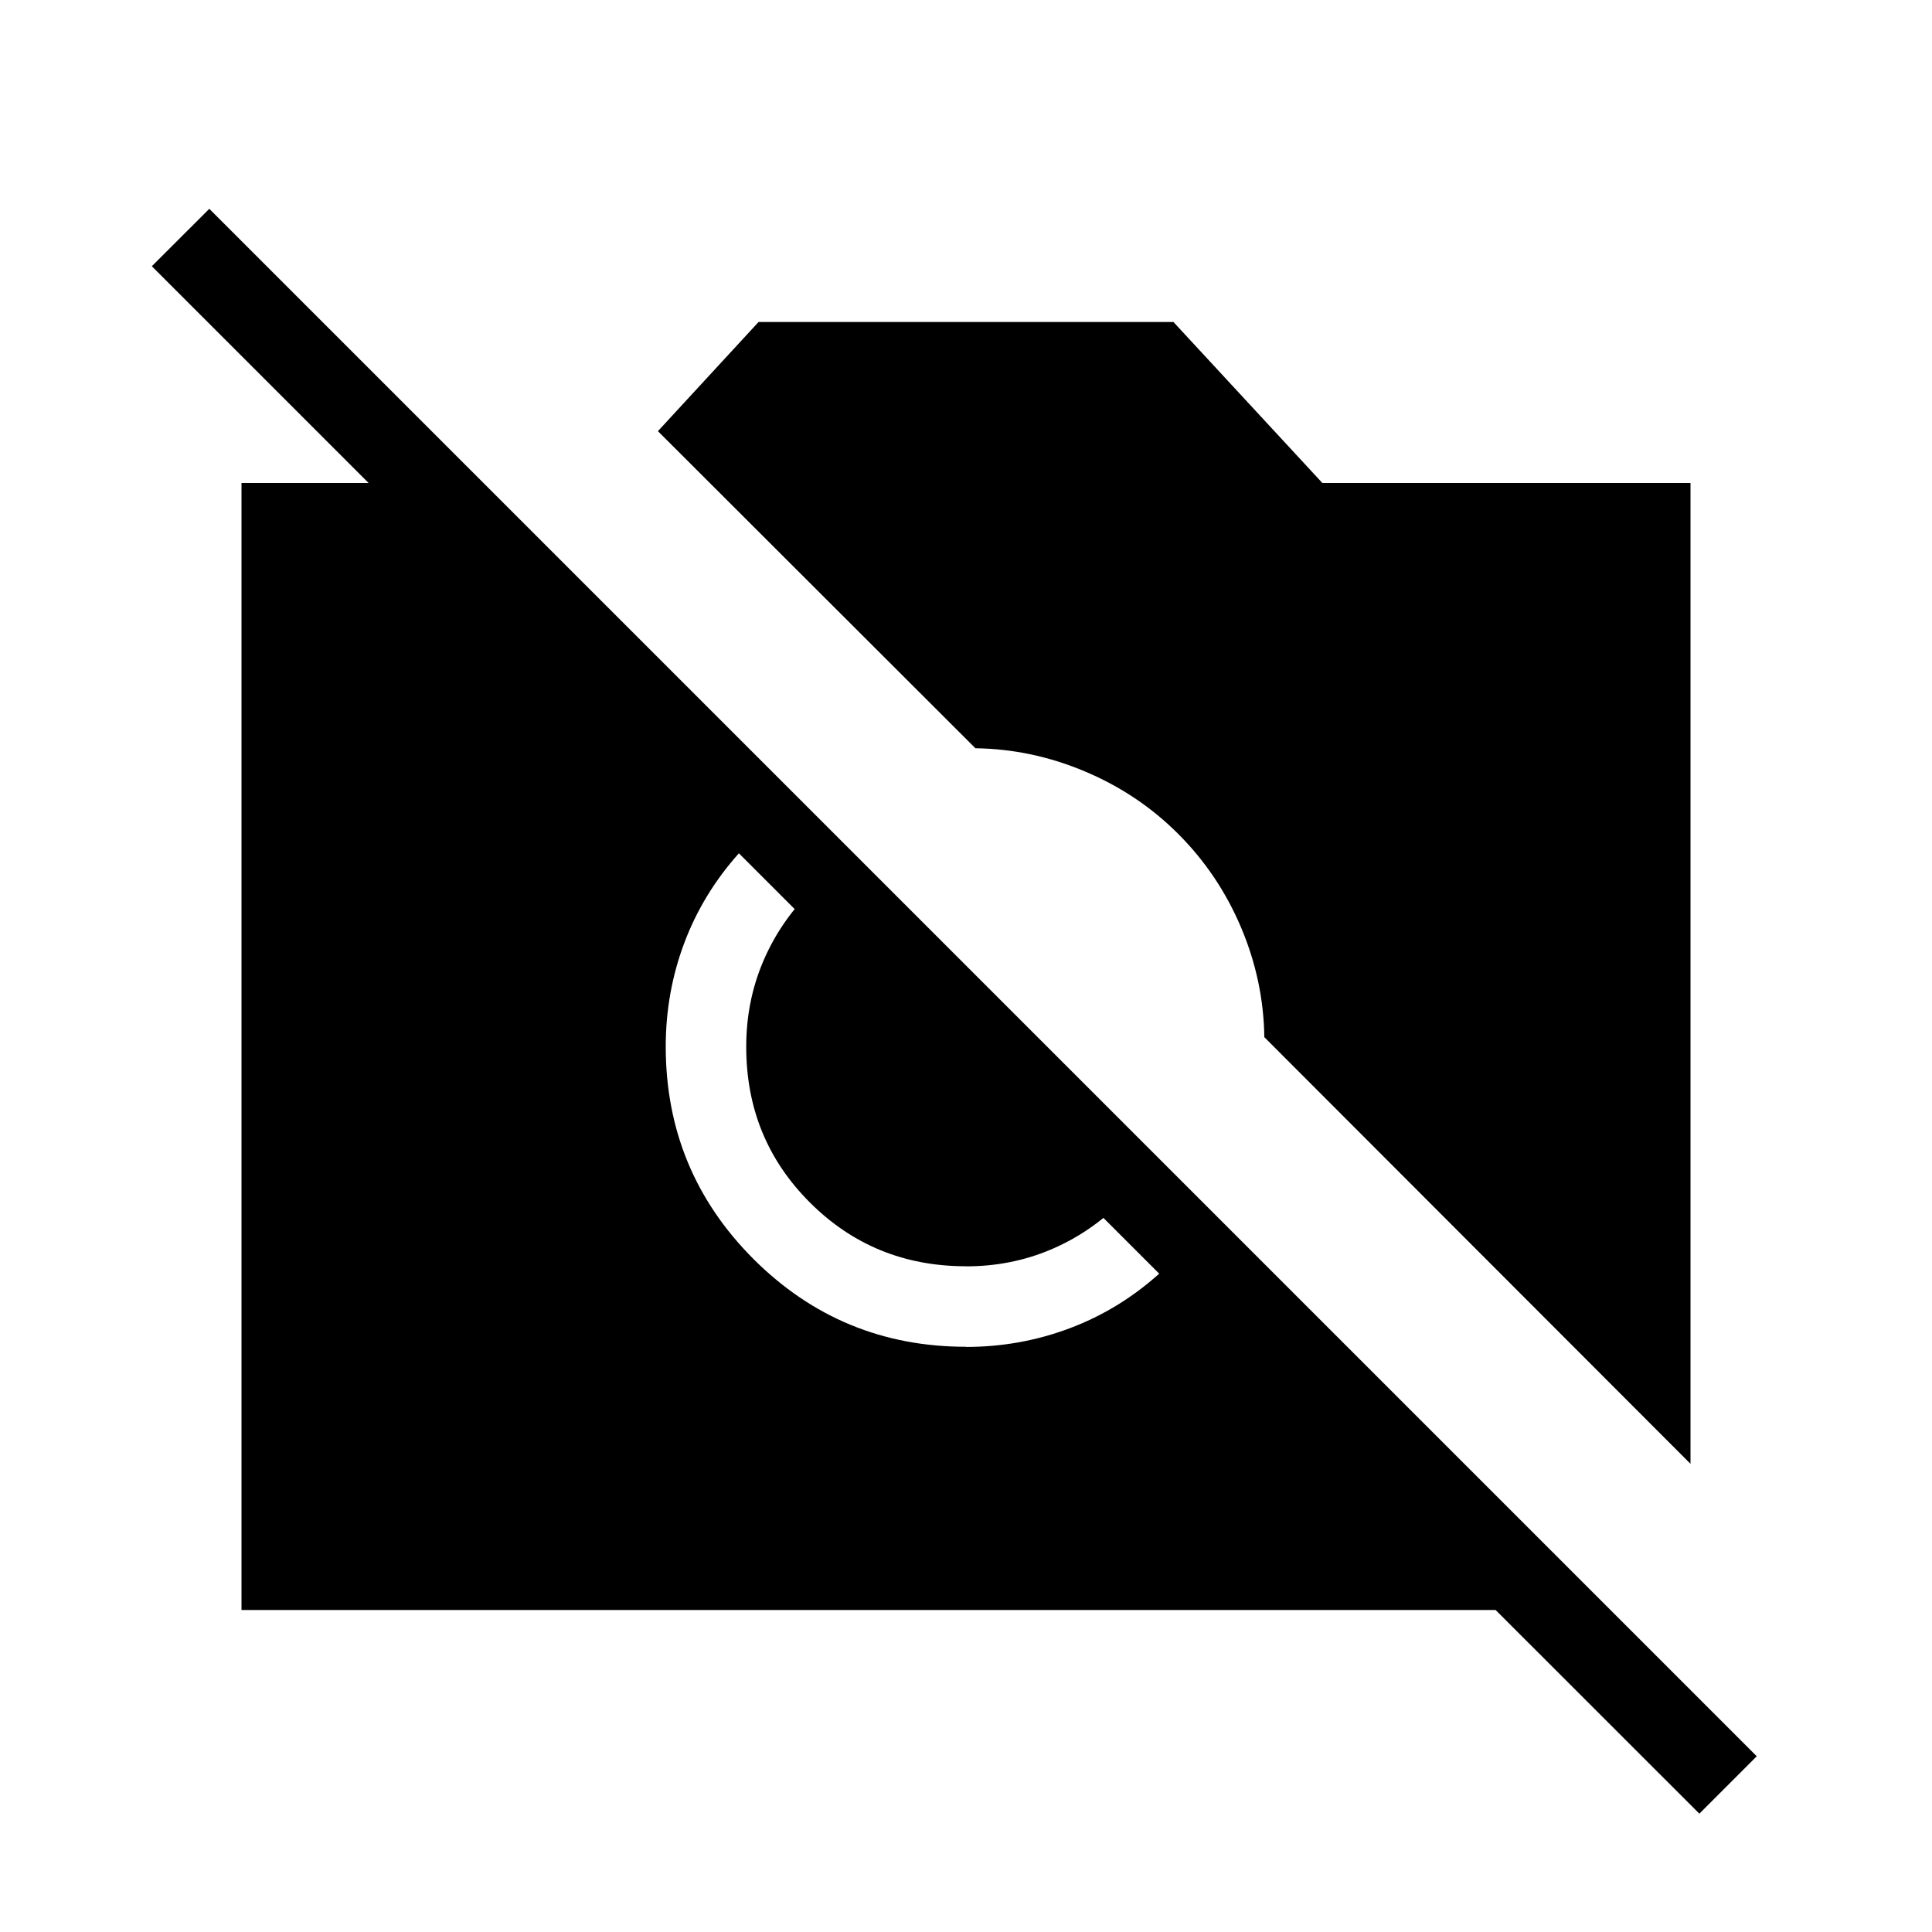 <svg xmlns="http://www.w3.org/2000/svg" width="1em" height="1em" viewBox="0 0 24 24"><path fill="currentColor" d="M21.11 22.53L18.579 20H3V6h3.006v1.427l-4.12-4.12l.714-.713l19.223 19.223zM21 18.184l-5.294-5.3q-.01-.704-.29-1.365q-.28-.66-.78-1.16q-.494-.495-1.154-.774q-.66-.28-1.365-.29L8.173 5.356L9.423 4h5.154l1.85 2H21zm-9-1.452q.671 0 1.286-.231q.614-.23 1.114-.679L9.179 10.6q-.448.5-.679 1.115q-.23.614-.23 1.285q0 1.548 1.09 2.64q1.092 1.09 2.64 1.09m0-1q-1.146 0-1.939-.792T9.27 13q0-.558.207-1.049q.207-.492.595-.88l3.858 3.858q-.389.388-.88.595t-1.05.207"/></svg>